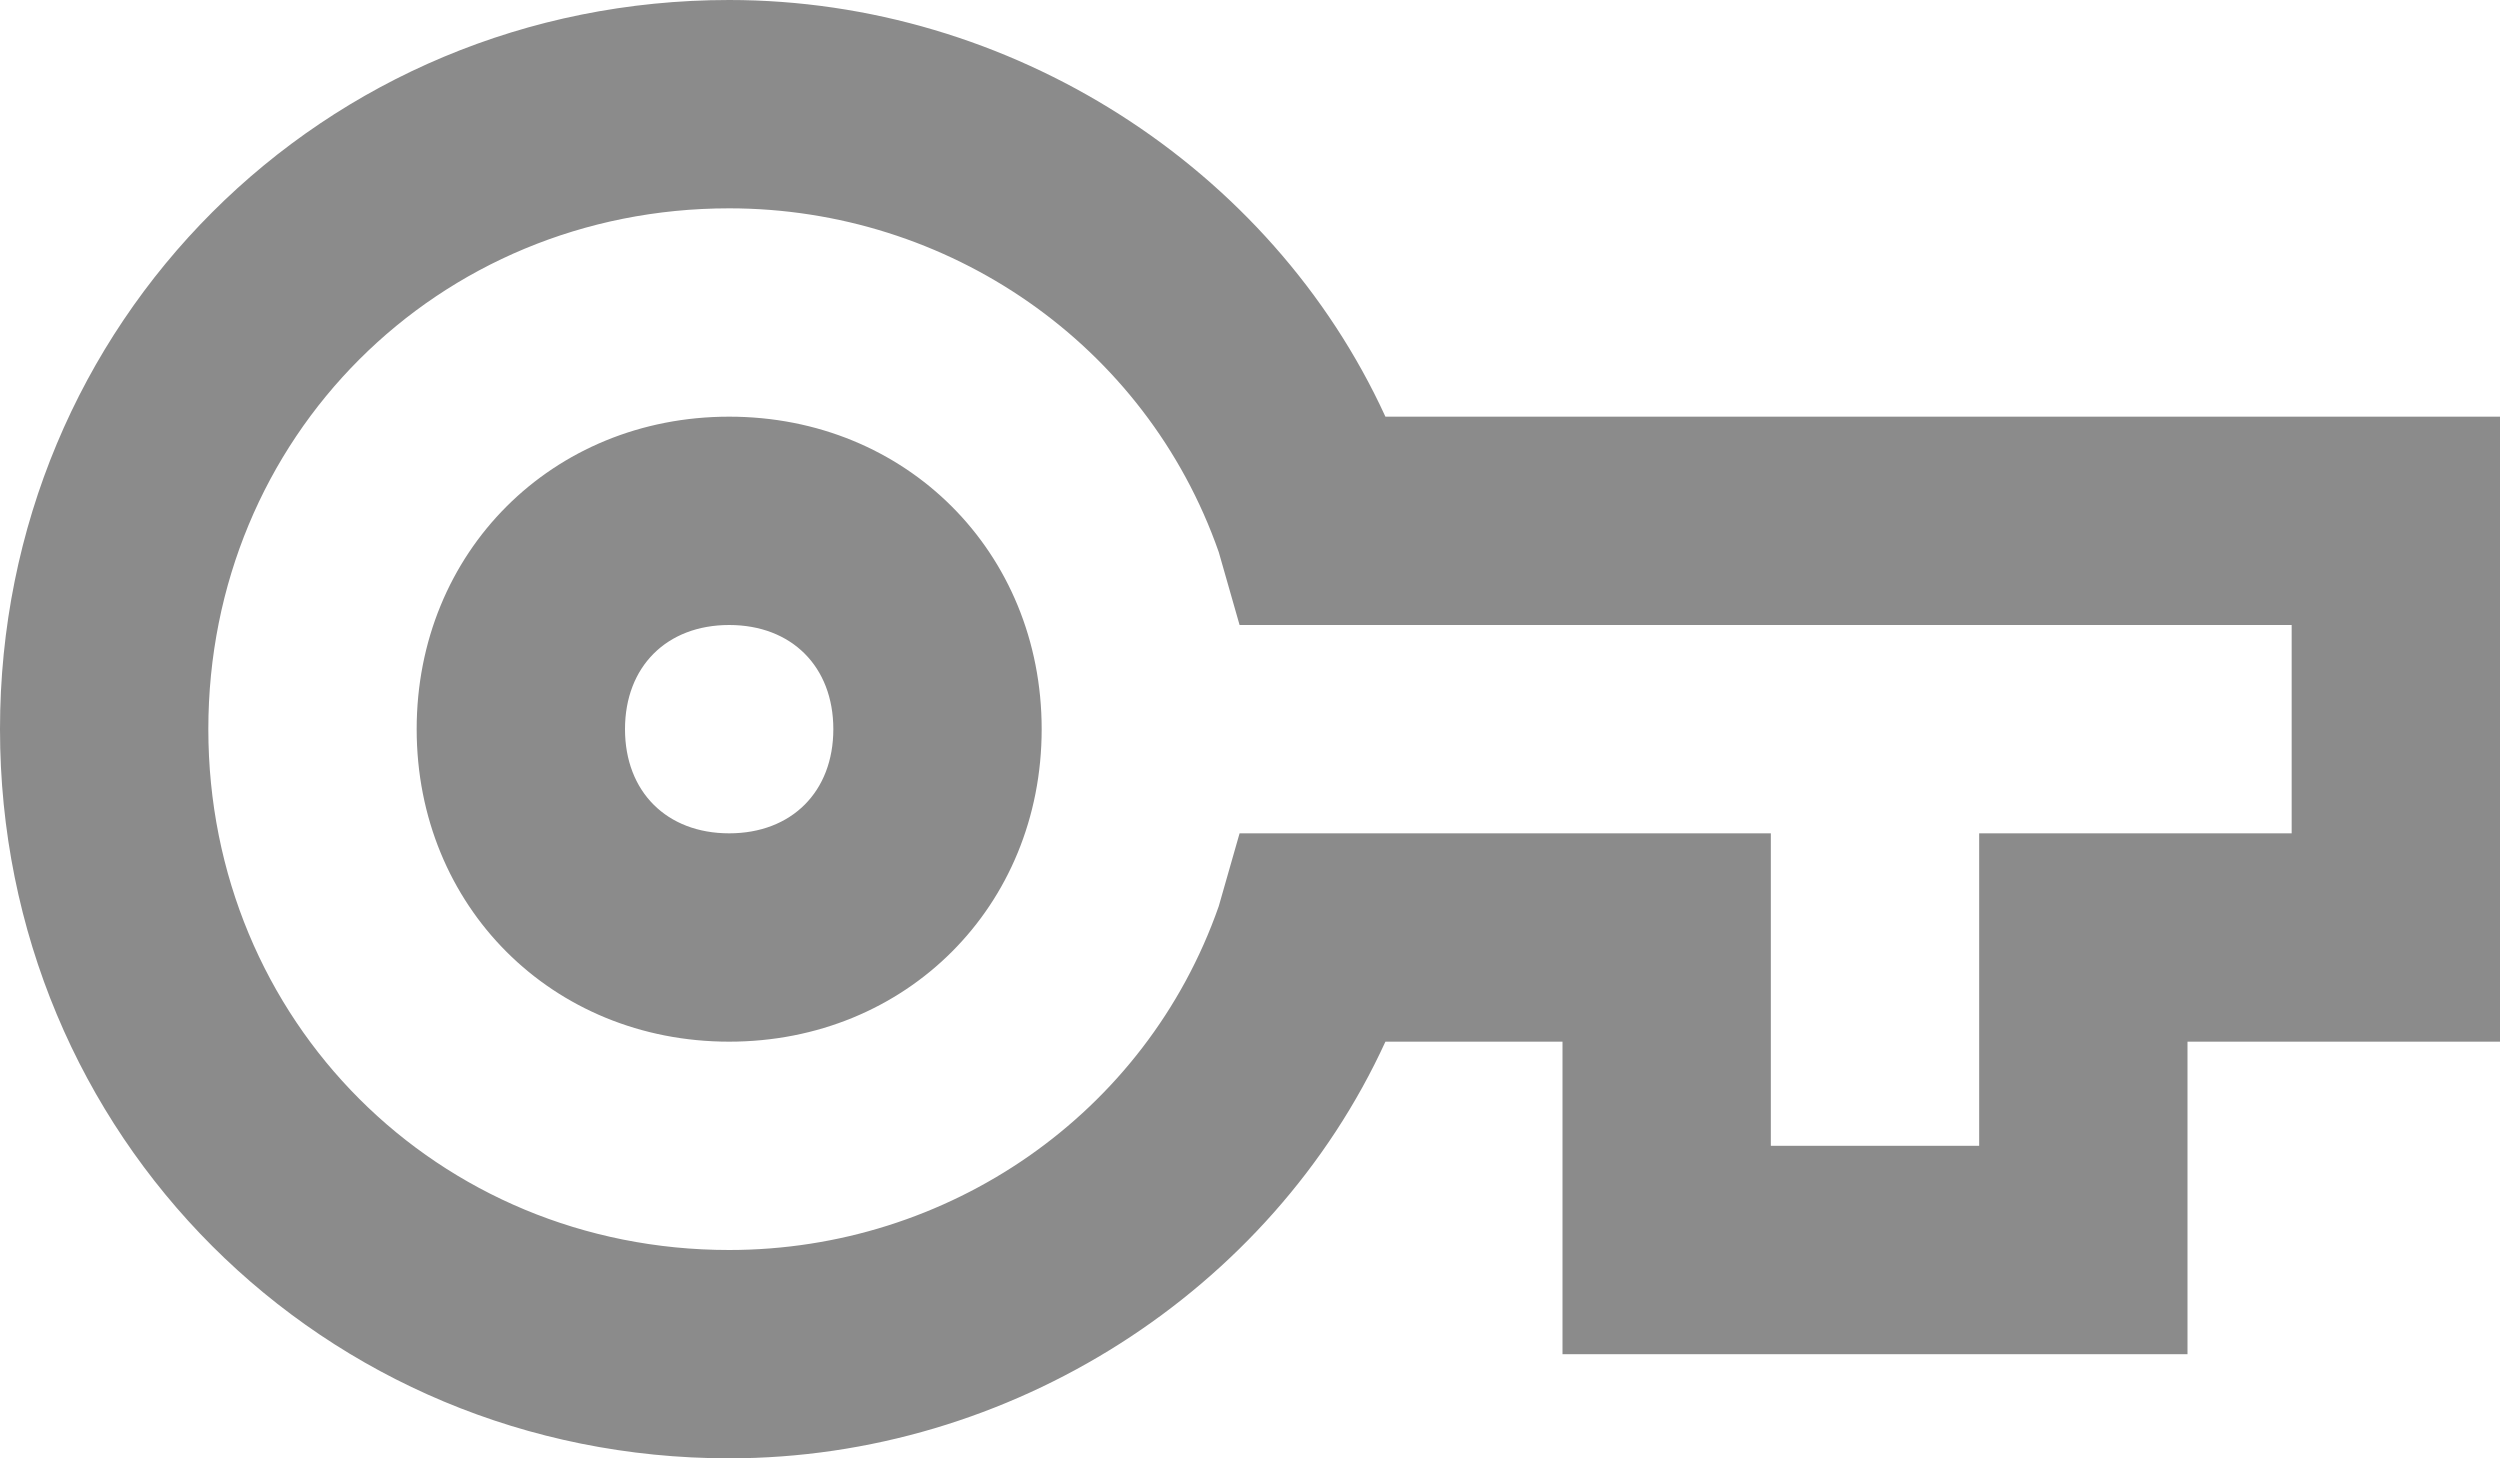 <svg width="12" height="7" viewBox="0 0 12 7" fill="none" xmlns="http://www.w3.org/2000/svg">
<path d="M10.5 6.5H7.5V5H6.65C6.1 6.2 4.85 7 3.5 7C1.55 7 0 5.45 0 3.5C0 1.55 1.55 0 3.5 0C4.85 0 6.1 0.8 6.65 2H12V5H10.5V6.5ZM8.5 5.5H9.5V4H11V3H5.95L5.85 2.65C5.5 1.65 4.55 1 3.5 1C2.1 1 1 2.1 1 3.5C1 4.9 2.1 6 3.5 6C4.55 6 5.5 5.35 5.85 4.35L5.95 4H8.5V5.5ZM3.5 5C2.65 5 2 4.35 2 3.5C2 2.65 2.65 2 3.5 2C4.35 2 5 2.65 5 3.5C5 4.35 4.35 5 3.5 5ZM3.5 3C3.2 3 3 3.2 3 3.5C3 3.8 3.2 4 3.5 4C3.8 4 4 3.8 4 3.5C4 3.2 3.8 3 3.5 3Z" fill="#8B8B8B"/>
</svg>
